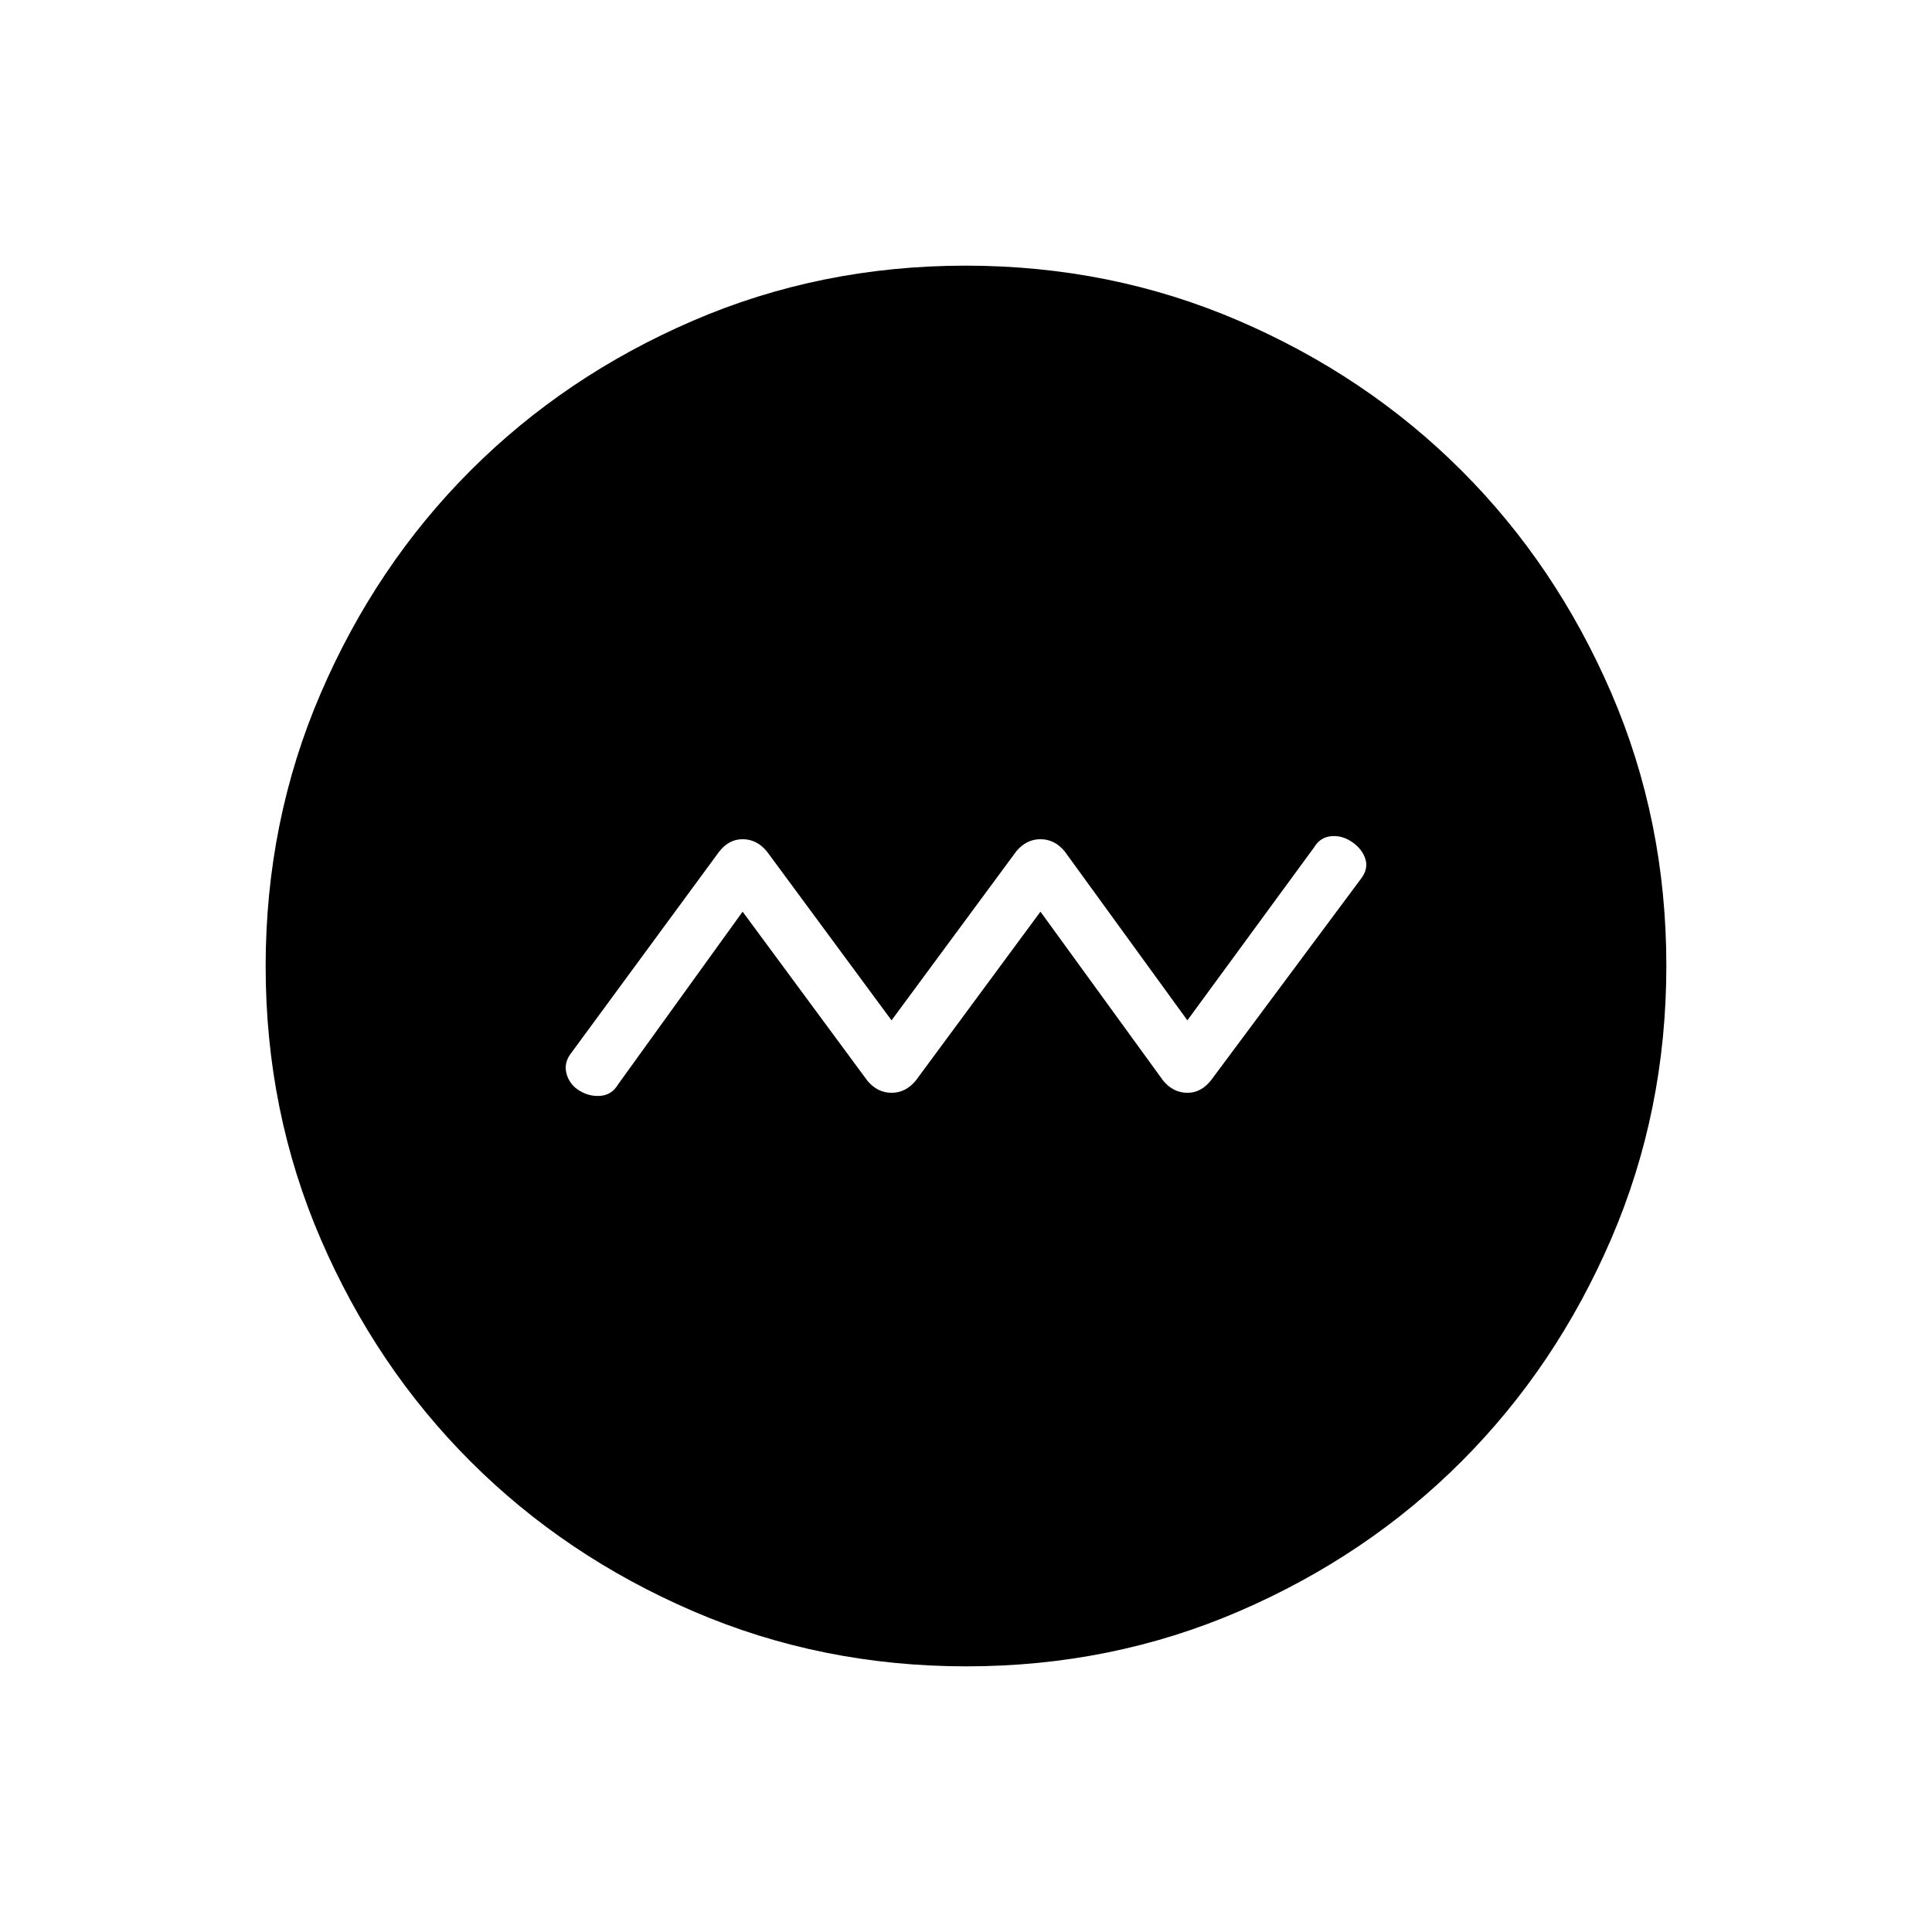 <svg xmlns="http://www.w3.org/2000/svg" height="24" viewBox="0 -960 960 960" width="24"><path d="m369-507 62 84q5 6 12 6t12-6l62-84 61 84q5 6 12 6t11.94-6.47L676-523q4-5 2.5-10t-6.5-8.5q-5-3.5-10.5-3T653-539l-63 86-61-84q-5-6-12-6t-12 6l-62 84-62-84q-5-6-12-6t-11.87 6.47L284-437q-4 5-2.5 10.5t6.5 8.5q5 3 10.5 2.5t8.5-5.5l62-86Zm111.17 375q-72.17 0-135.73-27.39-63.56-27.39-110.57-74.35-47.02-46.96-74.44-110.43Q132-407.65 132-479.83q0-72.17 27.39-135.73 27.39-63.56 74.35-110.57 46.96-47.02 110.43-74.44Q407.65-828 479.83-828q72.17 0 135.73 27.39 63.56 27.39 110.57 74.35 47.02 46.96 74.44 110.43Q828-552.35 828-480.17q0 72.17-27.39 135.73-27.39 63.56-74.35 110.57-46.96 47.02-110.43 74.44Q552.35-132 480.17-132Z"/></svg>